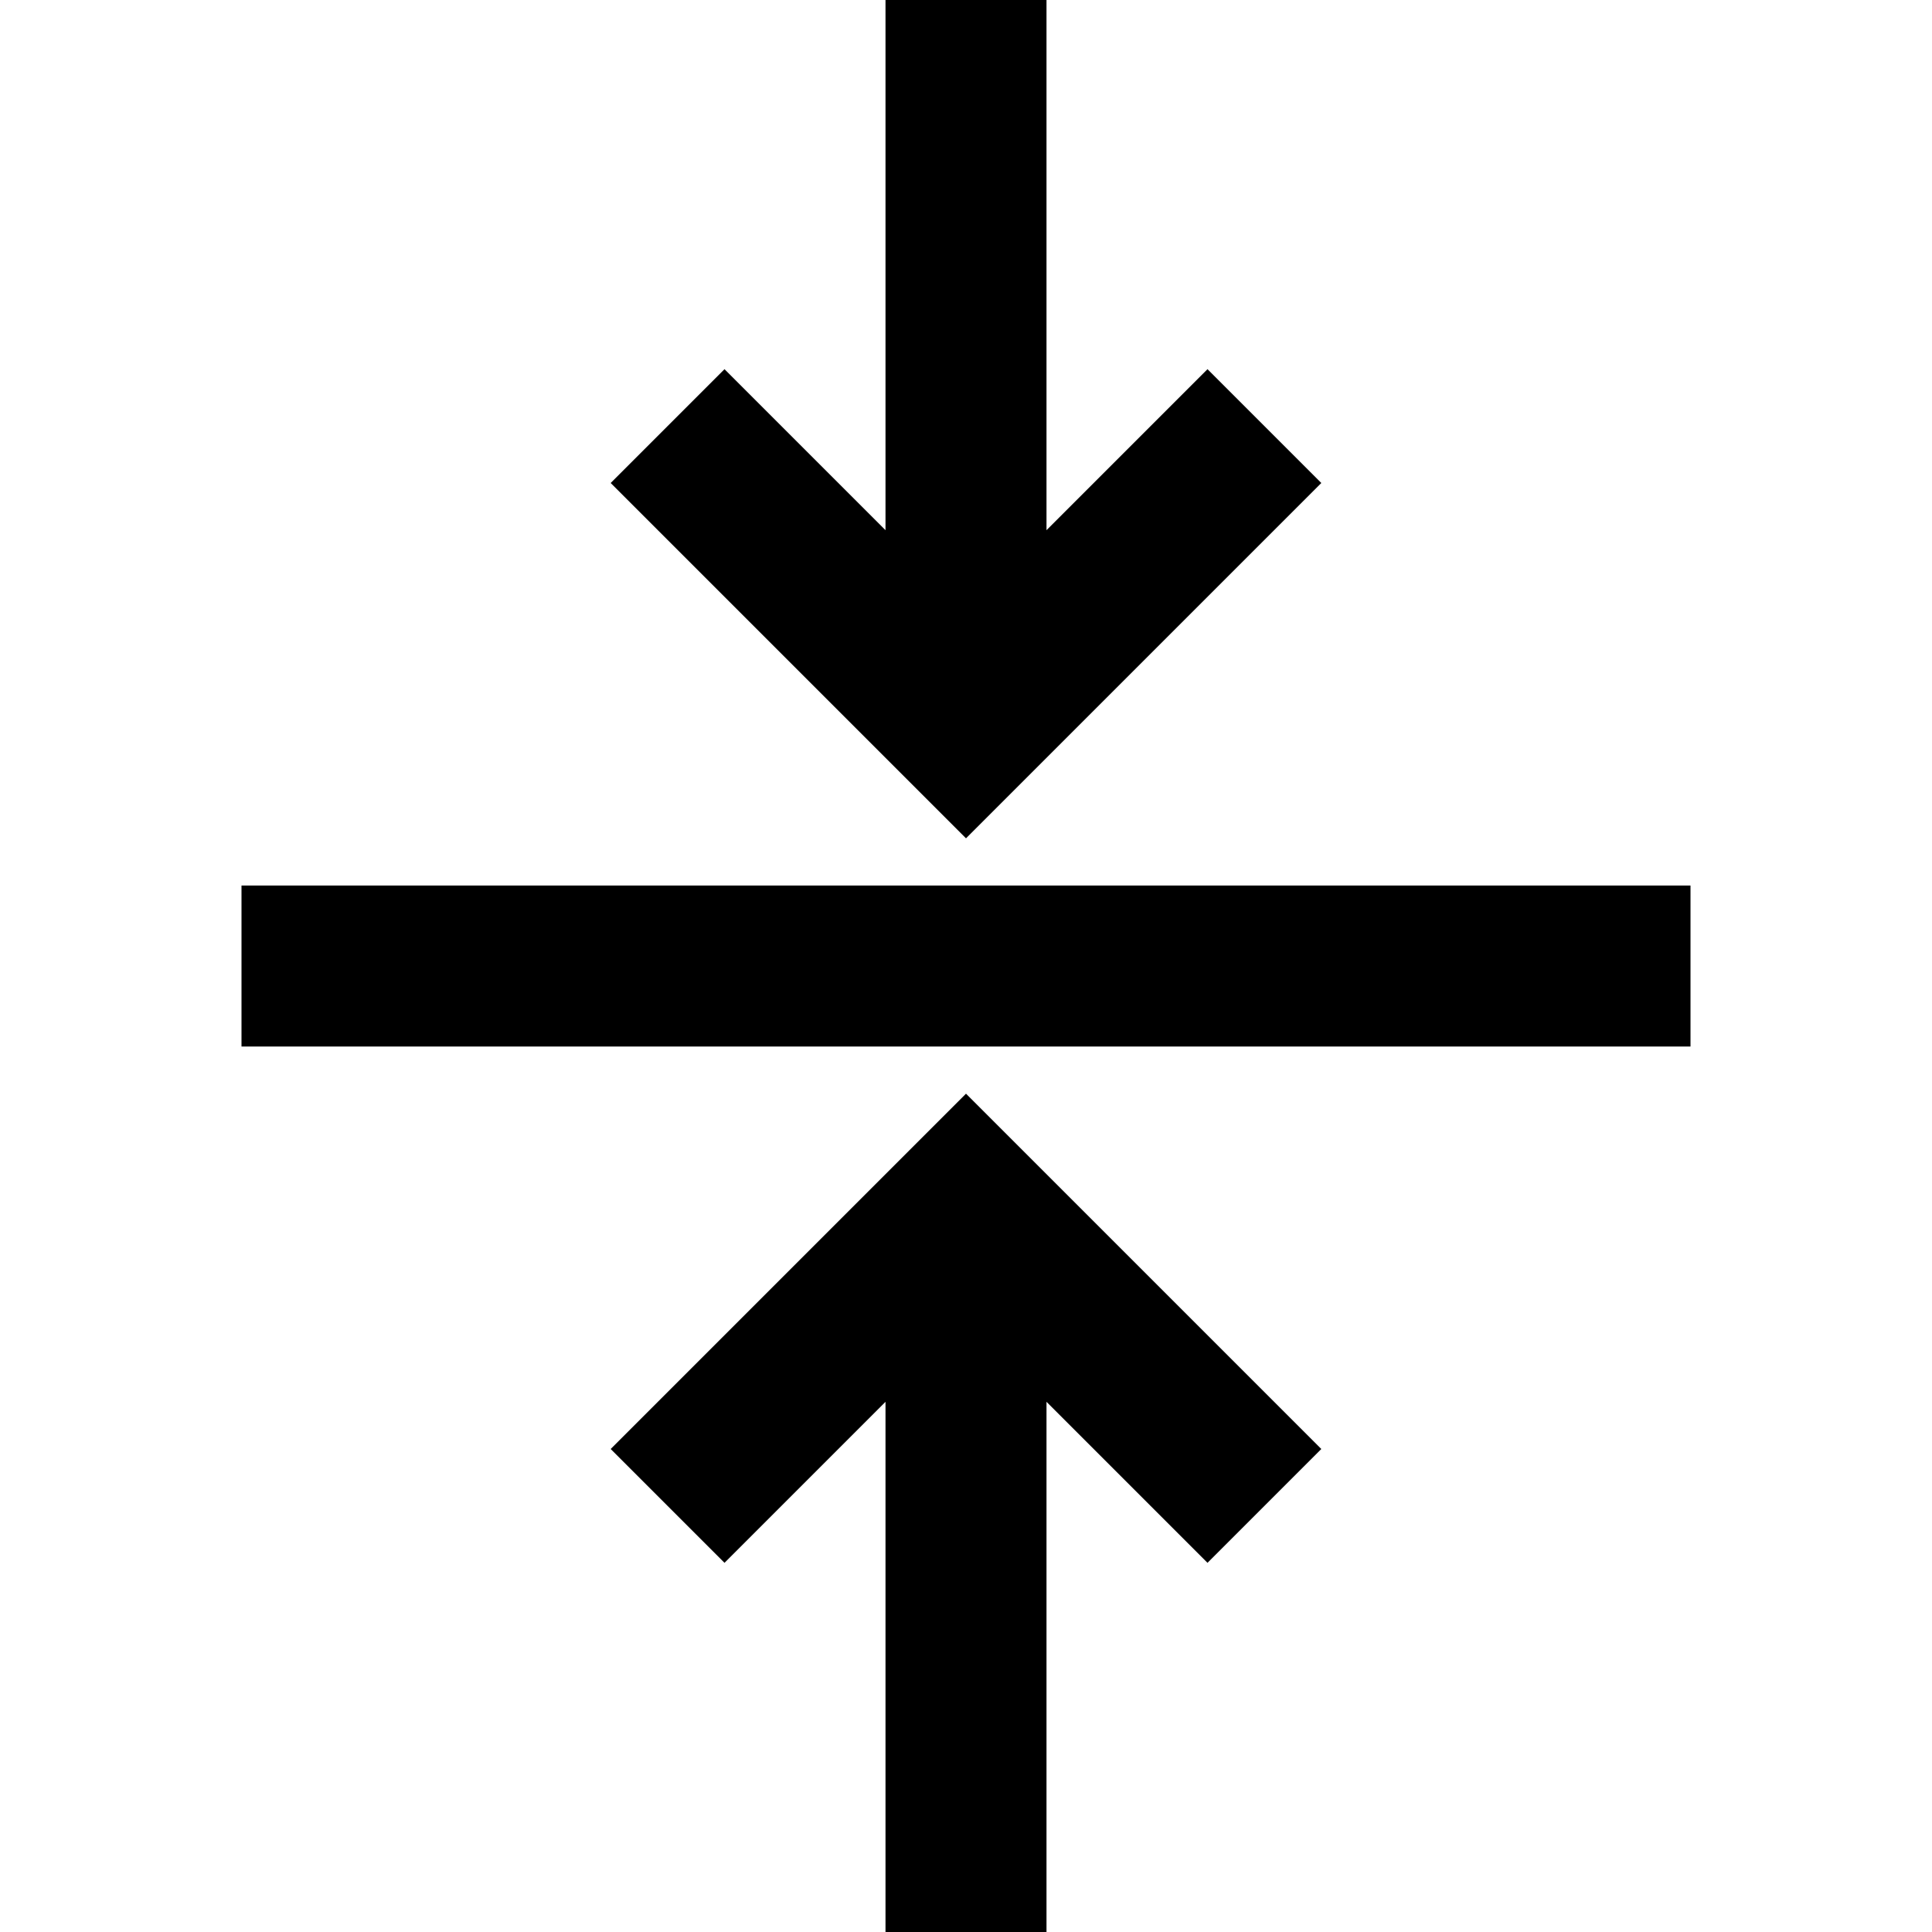 <svg xmlns="http://www.w3.org/2000/svg" width="1em" height="1em" viewBox="0 0 24 24"><path fill="currentColor" d="M13 6.586V0h-2v6.586L9.707 5.293L9 4.586L7.586 6l.707.707l3 3l.707.707l.707-.707l3-3L16.414 6L15 4.586l-.707.707zM21 13H3v-2h18zm-9 .586l.707.707l3 3l.707.707L15 19.414l-.707-.707L13 17.414V24h-2v-6.586l-1.293 1.293l-.707.707L7.586 18l.707-.707l3-3z"/></svg>